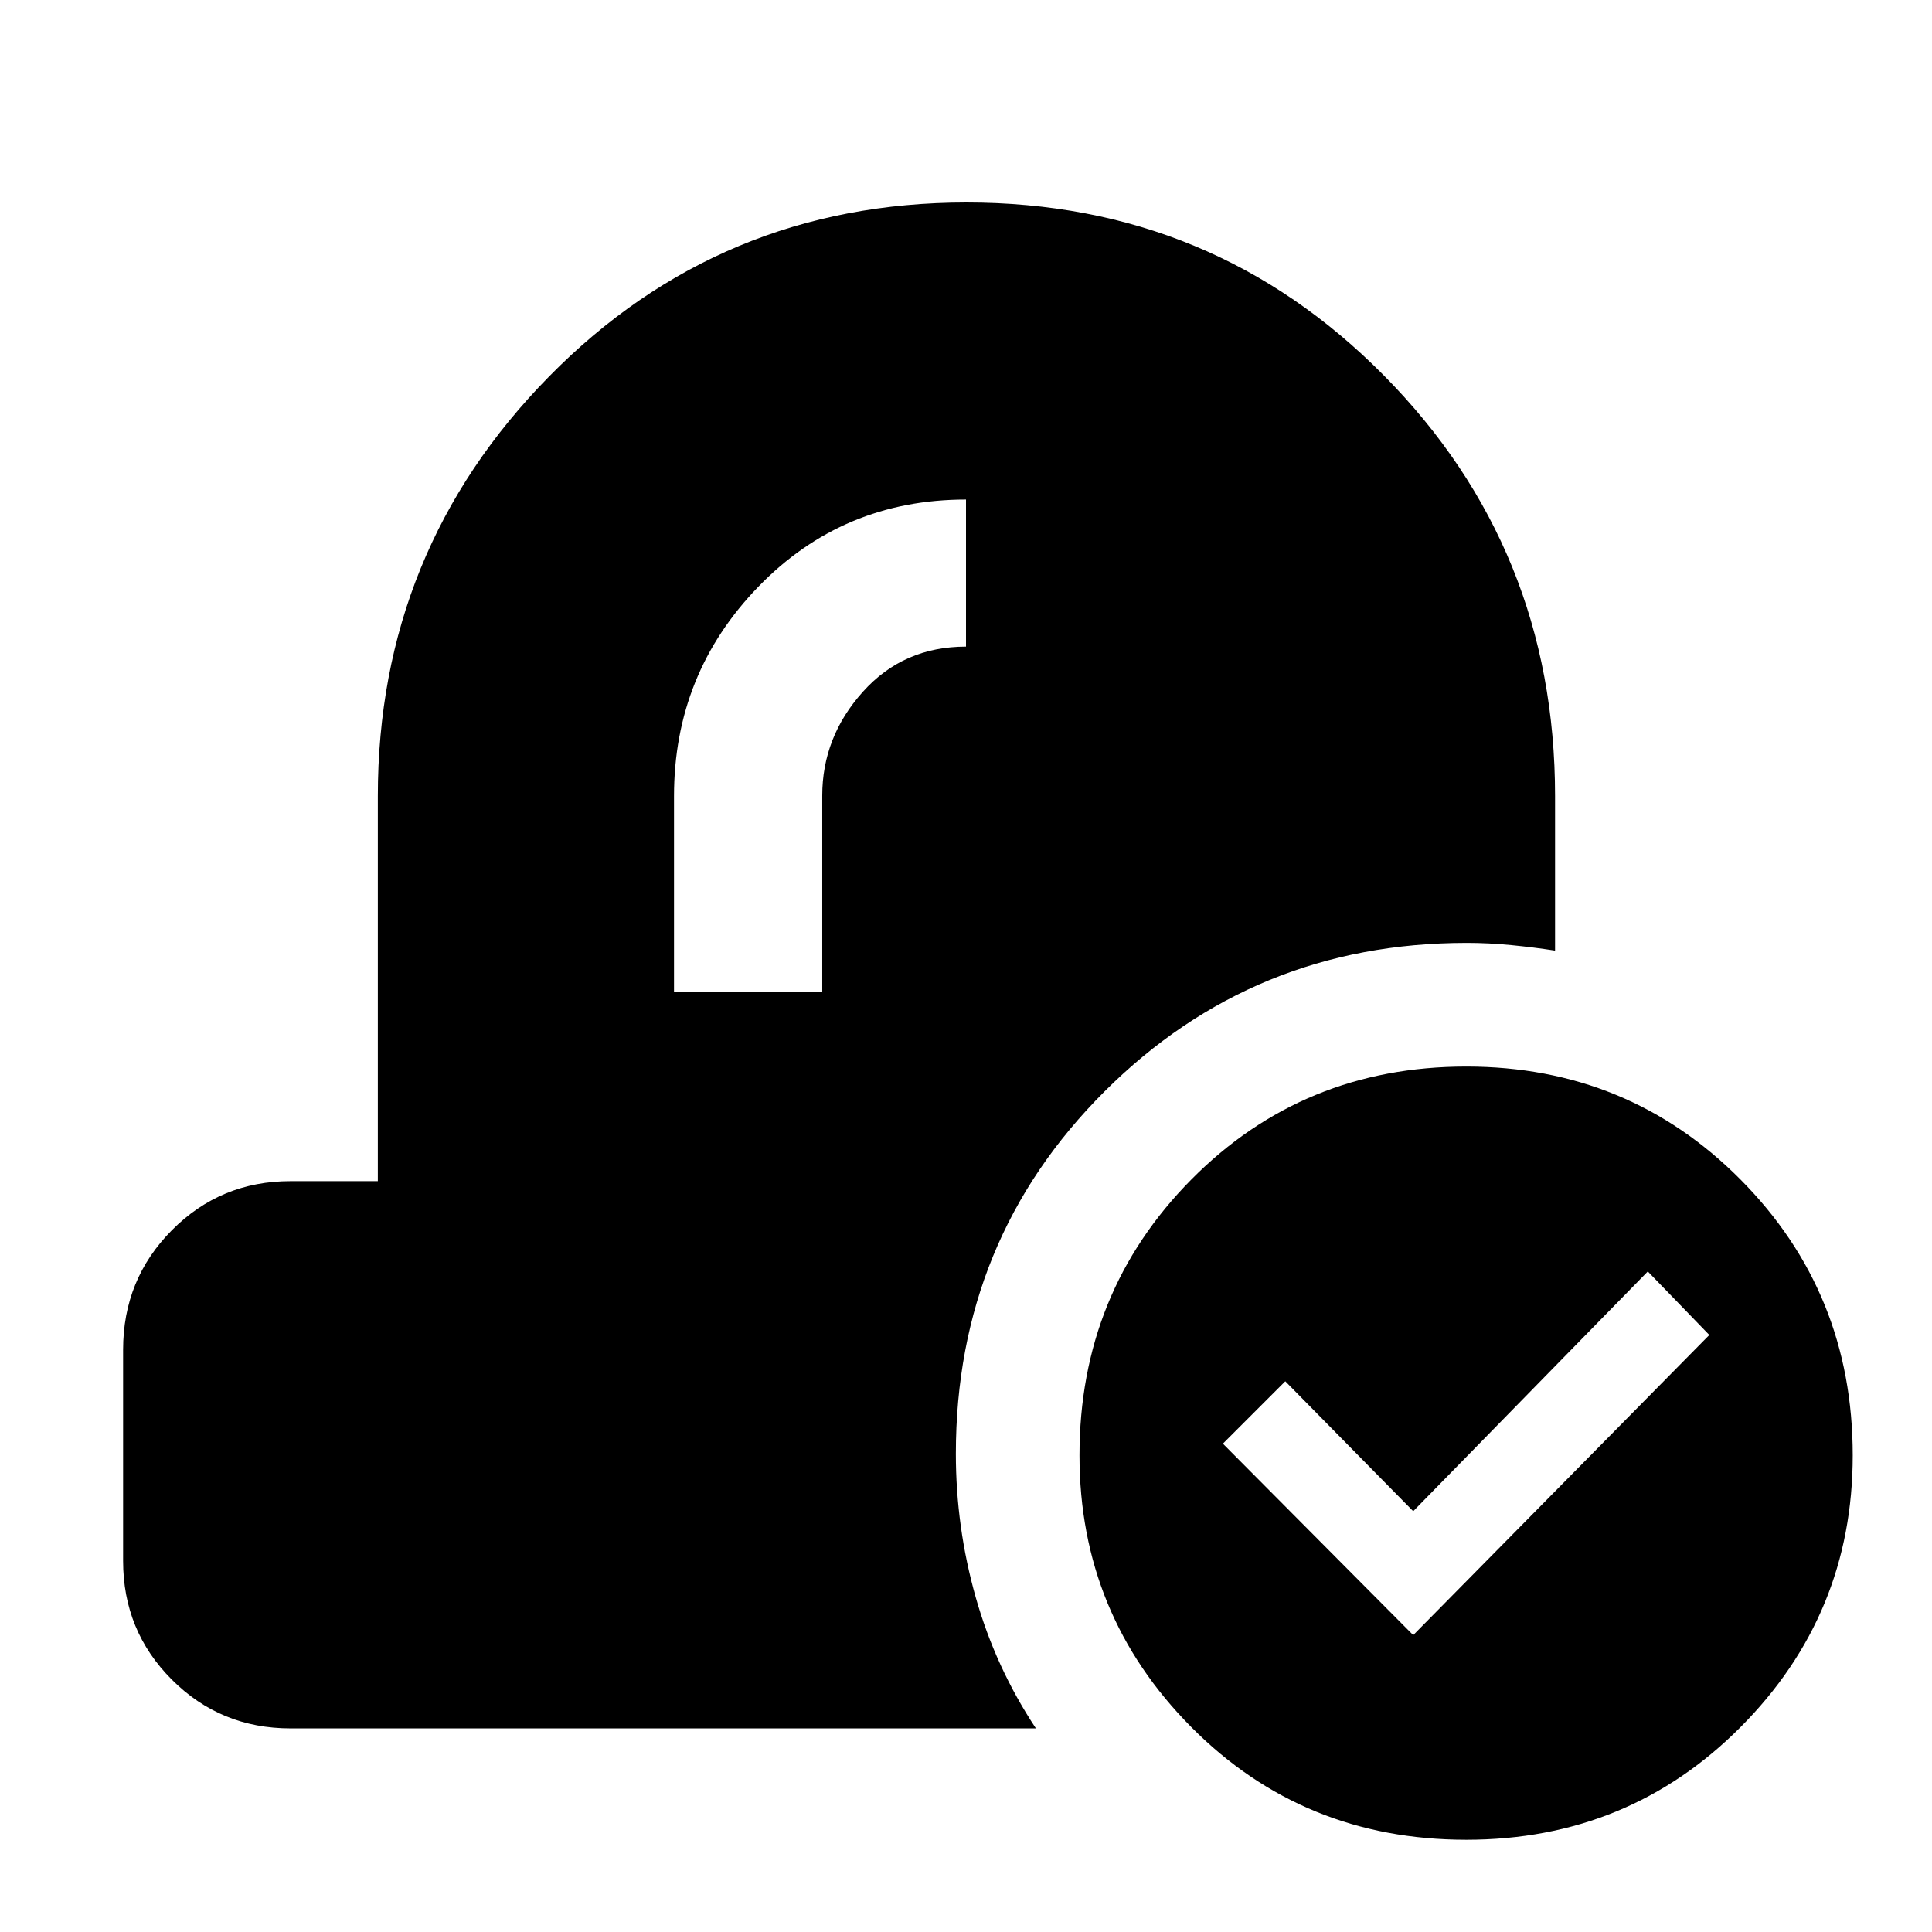 <svg xmlns="http://www.w3.org/2000/svg" height="48" viewBox="0 -960 960 960" width="48"><path d="M728.61-45.83q-81.06 0-136.64-55.96-55.58-55.97-55.58-135.05 0-80.91 55.57-137.06 55.57-56.14 136.62-56.14 80.49 0 136.26 56.14 55.77 56.15 55.77 137.06 0 79.08-55.76 135.05-55.75 55.96-136.24 55.96Zm-26.39-101.69 147.13-149.13-30.57-31.57-116.56 119.13-63.57-64.56-31 31 94.57 95.13Zm-557.87 46.35q-34.74 0-58.96-24.22t-24.22-58.96v-105q0-34.97 24.22-59.35 24.22-24.39 58.96-24.39h43.39v-191.34q0-121.92 85.04-208.44t207.48-86.52q122.44 0 207.44 86.02t85 208.94v76.78q-10.37-1.61-21.65-2.72t-22.27-1.11q-105.93 0-179.88 73.75-73.94 73.75-73.94 180.08 0 36.46 9.87 71.34t29.91 65.14H144.35Zm190.56-365.92h73.66v-97.53q0-29.13 20.15-51.6Q448.88-638.7 480-638.7v-73.08q-61.17 0-103.13 43.26-41.96 43.26-41.96 104.09v97.34Z"/></svg>